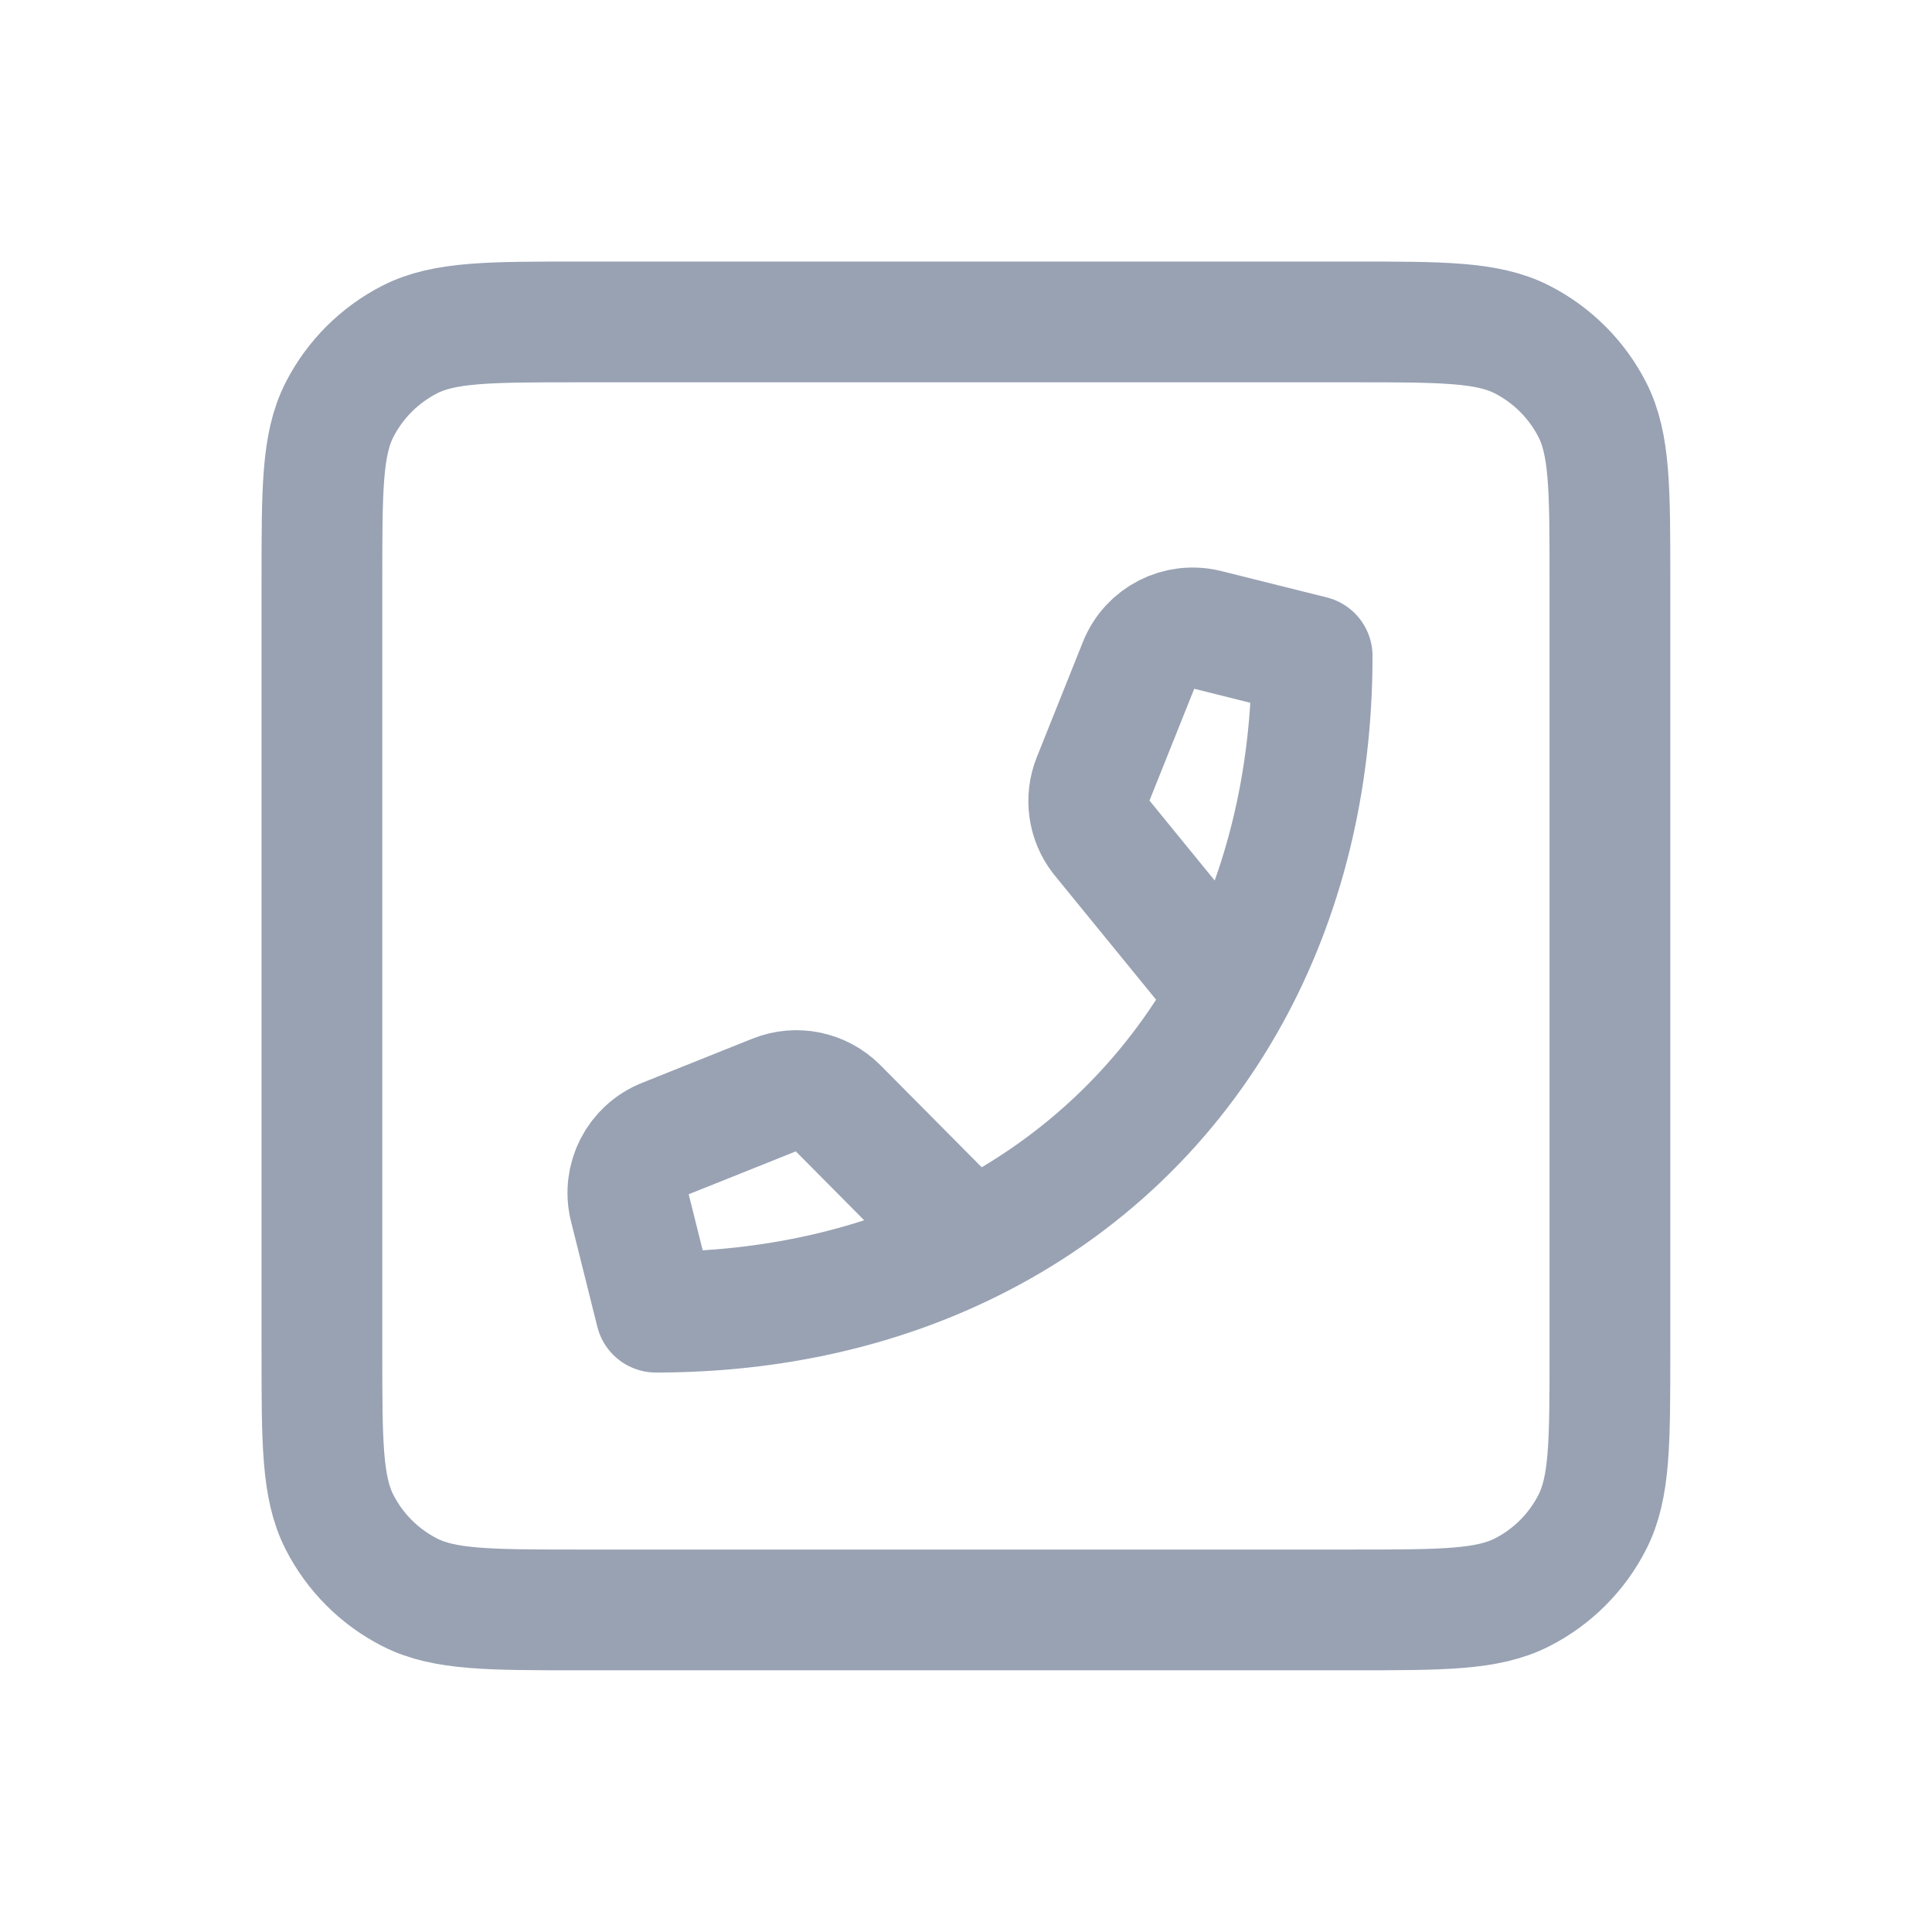 <svg width="24" height="24" viewBox="0 0 24 24" fill="none" xmlns="http://www.w3.org/2000/svg">
<path d="M15.275 12.352C15.935 11.153 16.3 9.729 16.3 8.149L14.991 7.822C14.642 7.734 14.282 7.918 14.149 8.252L13.576 9.684C13.481 9.921 13.519 10.191 13.676 10.392L15.275 12.352ZM15.275 12.352C14.539 13.689 13.435 14.746 12.059 15.428M12.059 15.428C10.923 15.992 9.602 16.3 8.148 16.3L7.821 14.991C7.734 14.642 7.918 14.283 8.252 14.149L9.626 13.599C9.893 13.492 10.198 13.555 10.402 13.758L12.059 15.428ZM7.199 3.999H16.799C17.919 3.999 18.479 3.999 18.907 4.217C19.283 4.409 19.589 4.715 19.781 5.091C19.999 5.519 19.999 6.079 19.999 7.199V16.799C19.999 17.919 19.999 18.479 19.781 18.907C19.589 19.284 19.283 19.59 18.907 19.781C18.479 19.999 17.919 19.999 16.799 19.999H7.199C6.079 19.999 5.519 19.999 5.091 19.781C4.715 19.59 4.409 19.284 4.217 18.907C3.999 18.479 3.999 17.919 3.999 16.799V7.199C3.999 6.079 3.999 5.519 4.217 5.091C4.409 4.715 4.715 4.409 5.091 4.217C5.519 3.999 6.079 3.999 7.199 3.999Z" stroke="#98A2B3" stroke-width="1.5" stroke-linecap="round" stroke-linejoin="round"/>
</svg>
